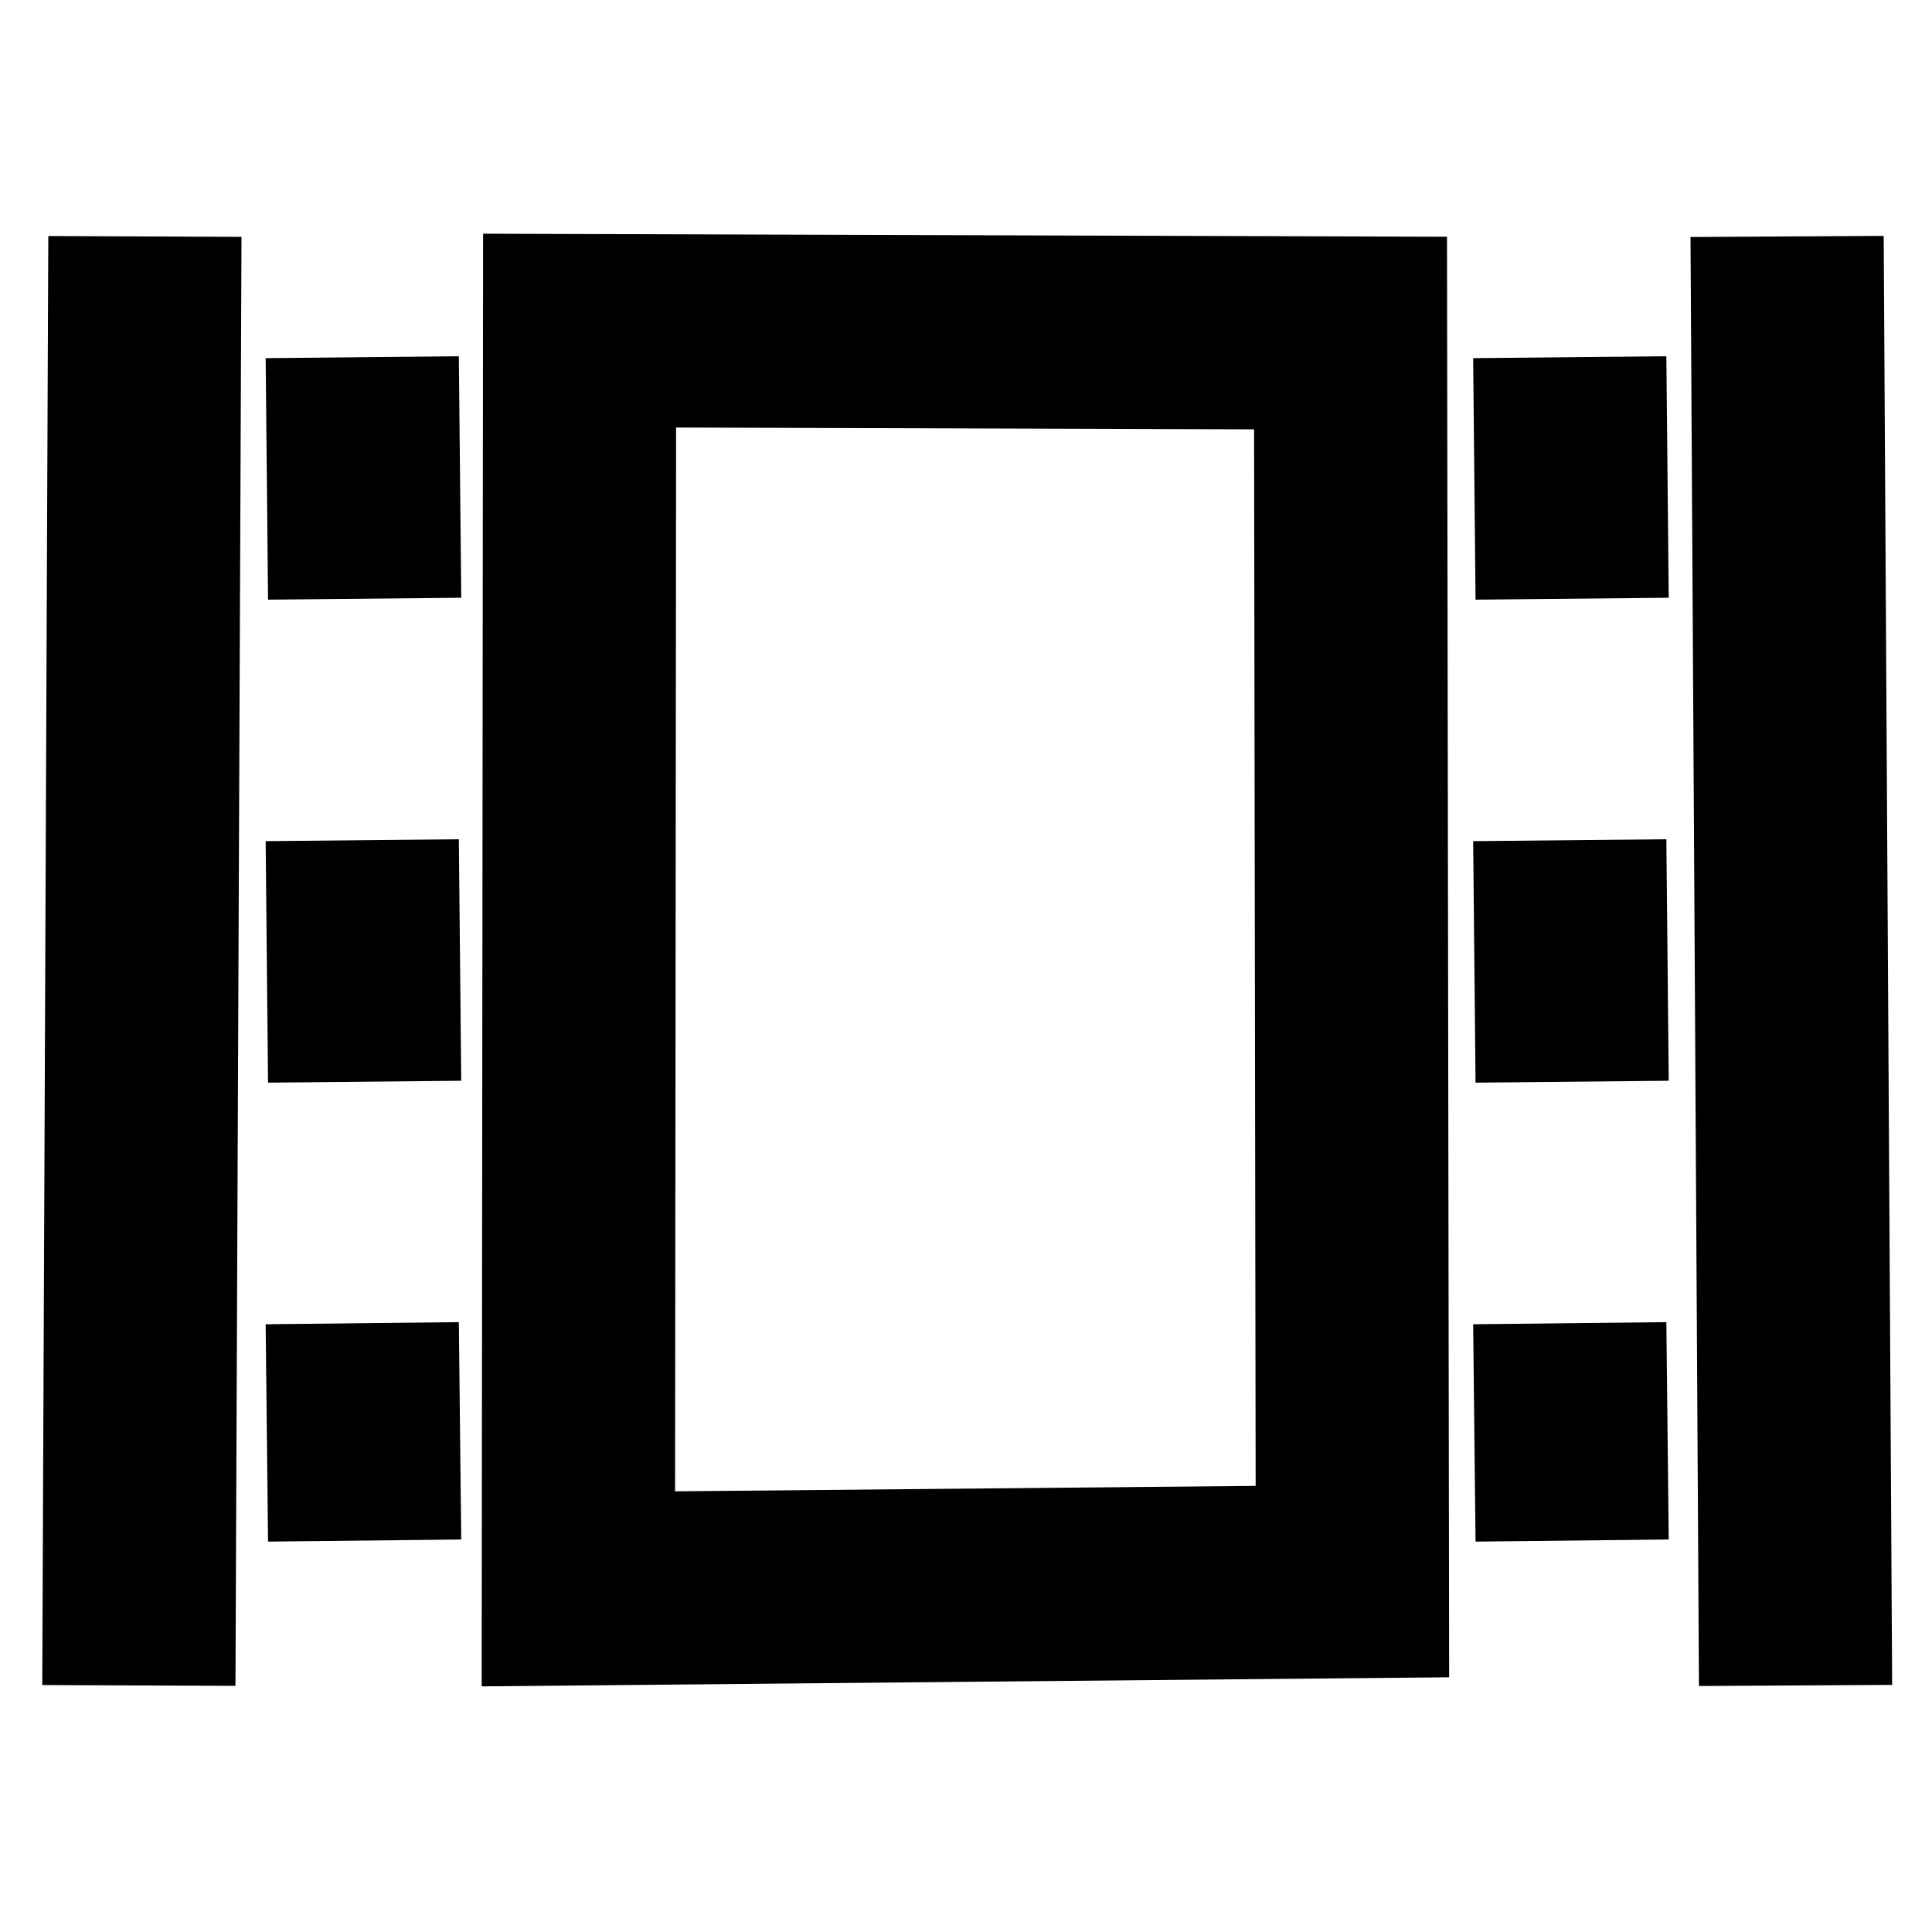 <?xml version="1.0" encoding="UTF-8"?><svg id="Layer_3" xmlns="http://www.w3.org/2000/svg" viewBox="0 0 80 80"><defs><style>.cls-1{fill:#fff;}.cls-1,.cls-2{stroke:#000;stroke-miterlimit:10;stroke-width:8px;}.cls-2{fill:none;}</style></defs><line class="cls-1" x1="6" y1="9.791" x2="5.75" y2="69.791"/><line class="cls-1" x1="74" y1="9.791" x2="74.35" y2="69.791"/><polygon class="cls-2" points="24 13.69 23.949 65.791 56 65.49 55.923 13.791 24 13.69"/><line class="cls-2" x1="15" y1="14.791" x2="15.099" y2="24.791"/><line class="cls-2" x1="15" y1="34.791" x2="15.099" y2="44.791"/><line class="cls-2" x1="15" y1="54.791" x2="15.099" y2="63.791"/><line class="cls-2" x1="65" y1="14.791" x2="65.099" y2="24.791"/><line class="cls-2" x1="65" y1="34.791" x2="65.099" y2="44.791"/><line class="cls-2" x1="65" y1="54.791" x2="65.099" y2="63.791"/></svg>